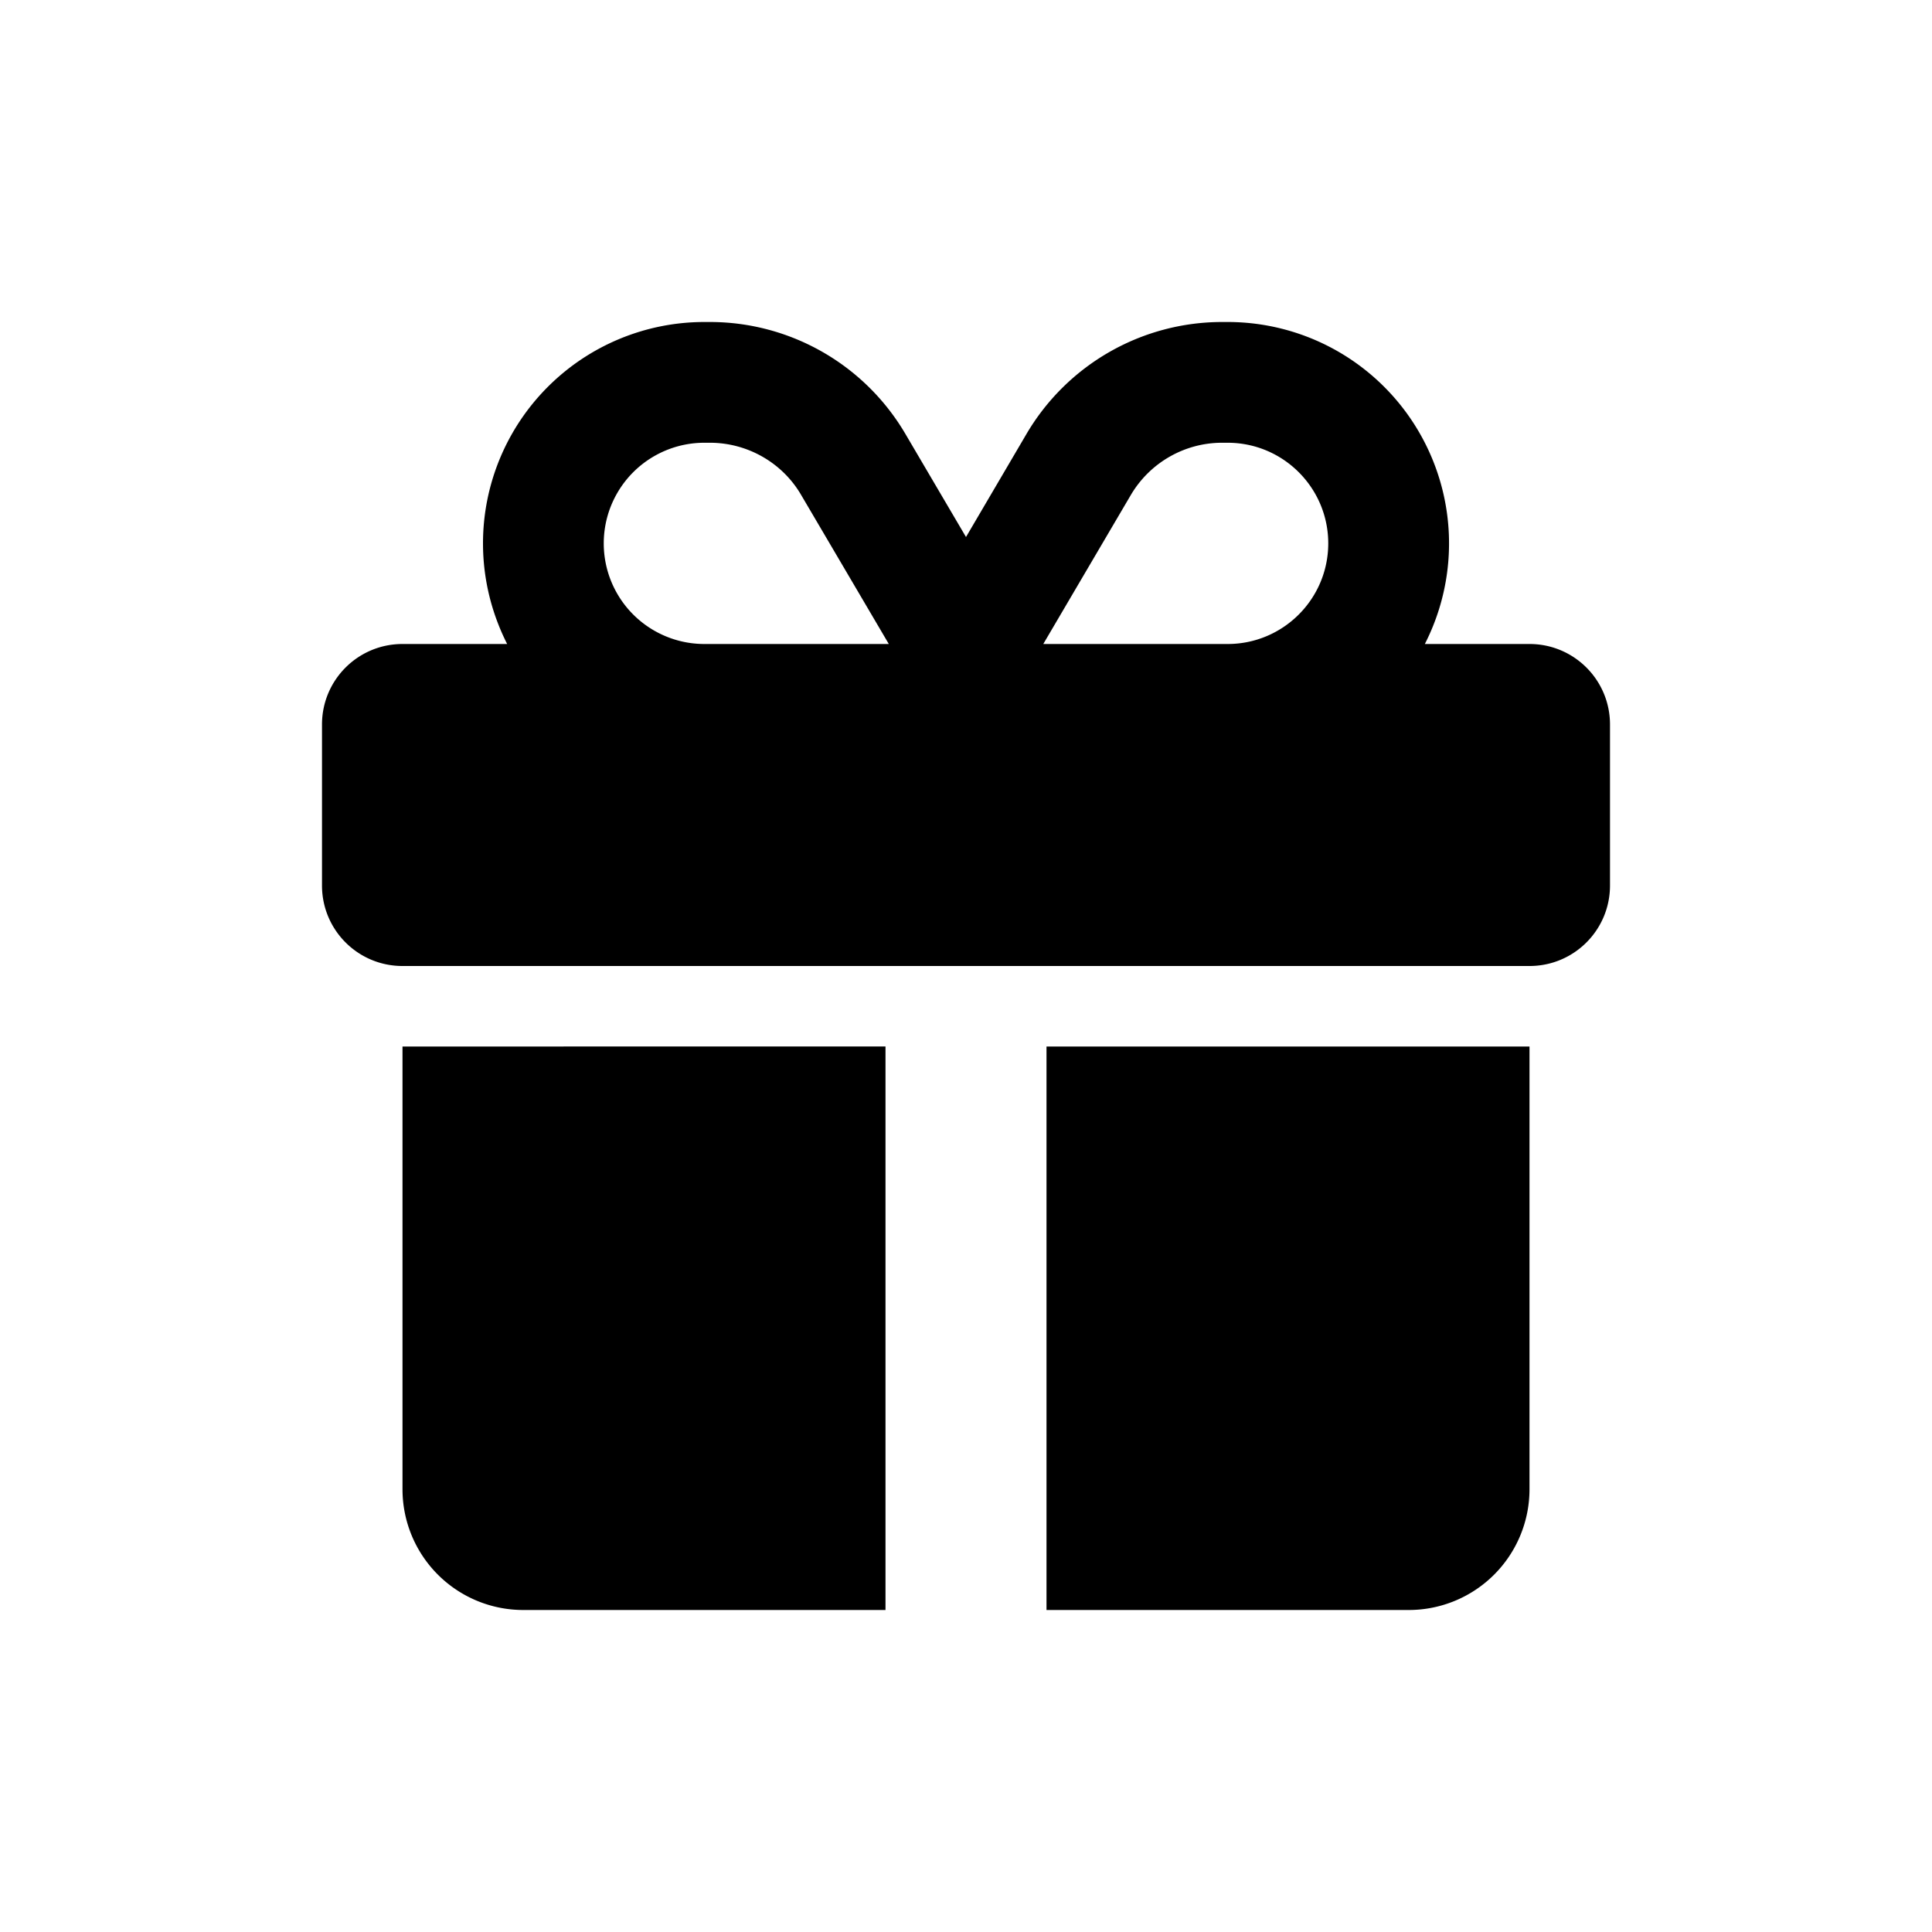 <svg width="24" height="24" viewBox="0 0 24 24" fill="none" xmlns="http://www.w3.org/2000/svg">
  <!--! Font Awesome Free 6.2.0 by @fontawesome - https://fontawesome.com License - https://fontawesome.com/license/free (Icons: CC BY 4.0, Fonts: SIL OFL 1.1, Code: MIT License) Copyright 2022 Fonticons, Inc. -->
  <path
    d="M9.953 6.15 11.041 8H8.75a1.25 1.25 0 1 1 0-2.5h.069c.465 0 .9.247 1.134.65ZM6 6.75c0 .45.11.875.3 1.25H5c-.553 0-1 .447-1 1v2c0 .553.447 1 1 1h14c.553 0 1-.447 1-1V9c0-.553-.447-1-1-1h-1.3a2.75 2.75 0 0 0-2.45-4h-.069a2.82 2.82 0 0 0-2.428 1.388L12 6.671l-.753-1.281A2.816 2.816 0 0 0 8.819 4H8.75A2.75 2.75 0 0 0 6 6.75Zm10.5 0c0 .69-.56 1.25-1.25 1.25h-2.29l1.087-1.85c.237-.403.669-.65 1.134-.65h.069c.69 0 1.25.56 1.25 1.25ZM5 13v5.5A1.5 1.5 0 0 0 6.5 20H11v-7H5Zm8 7h4.5a1.5 1.5 0 0 0 1.5-1.5V13h-6v7Z"
    fill="currentColor"/>
</svg>
